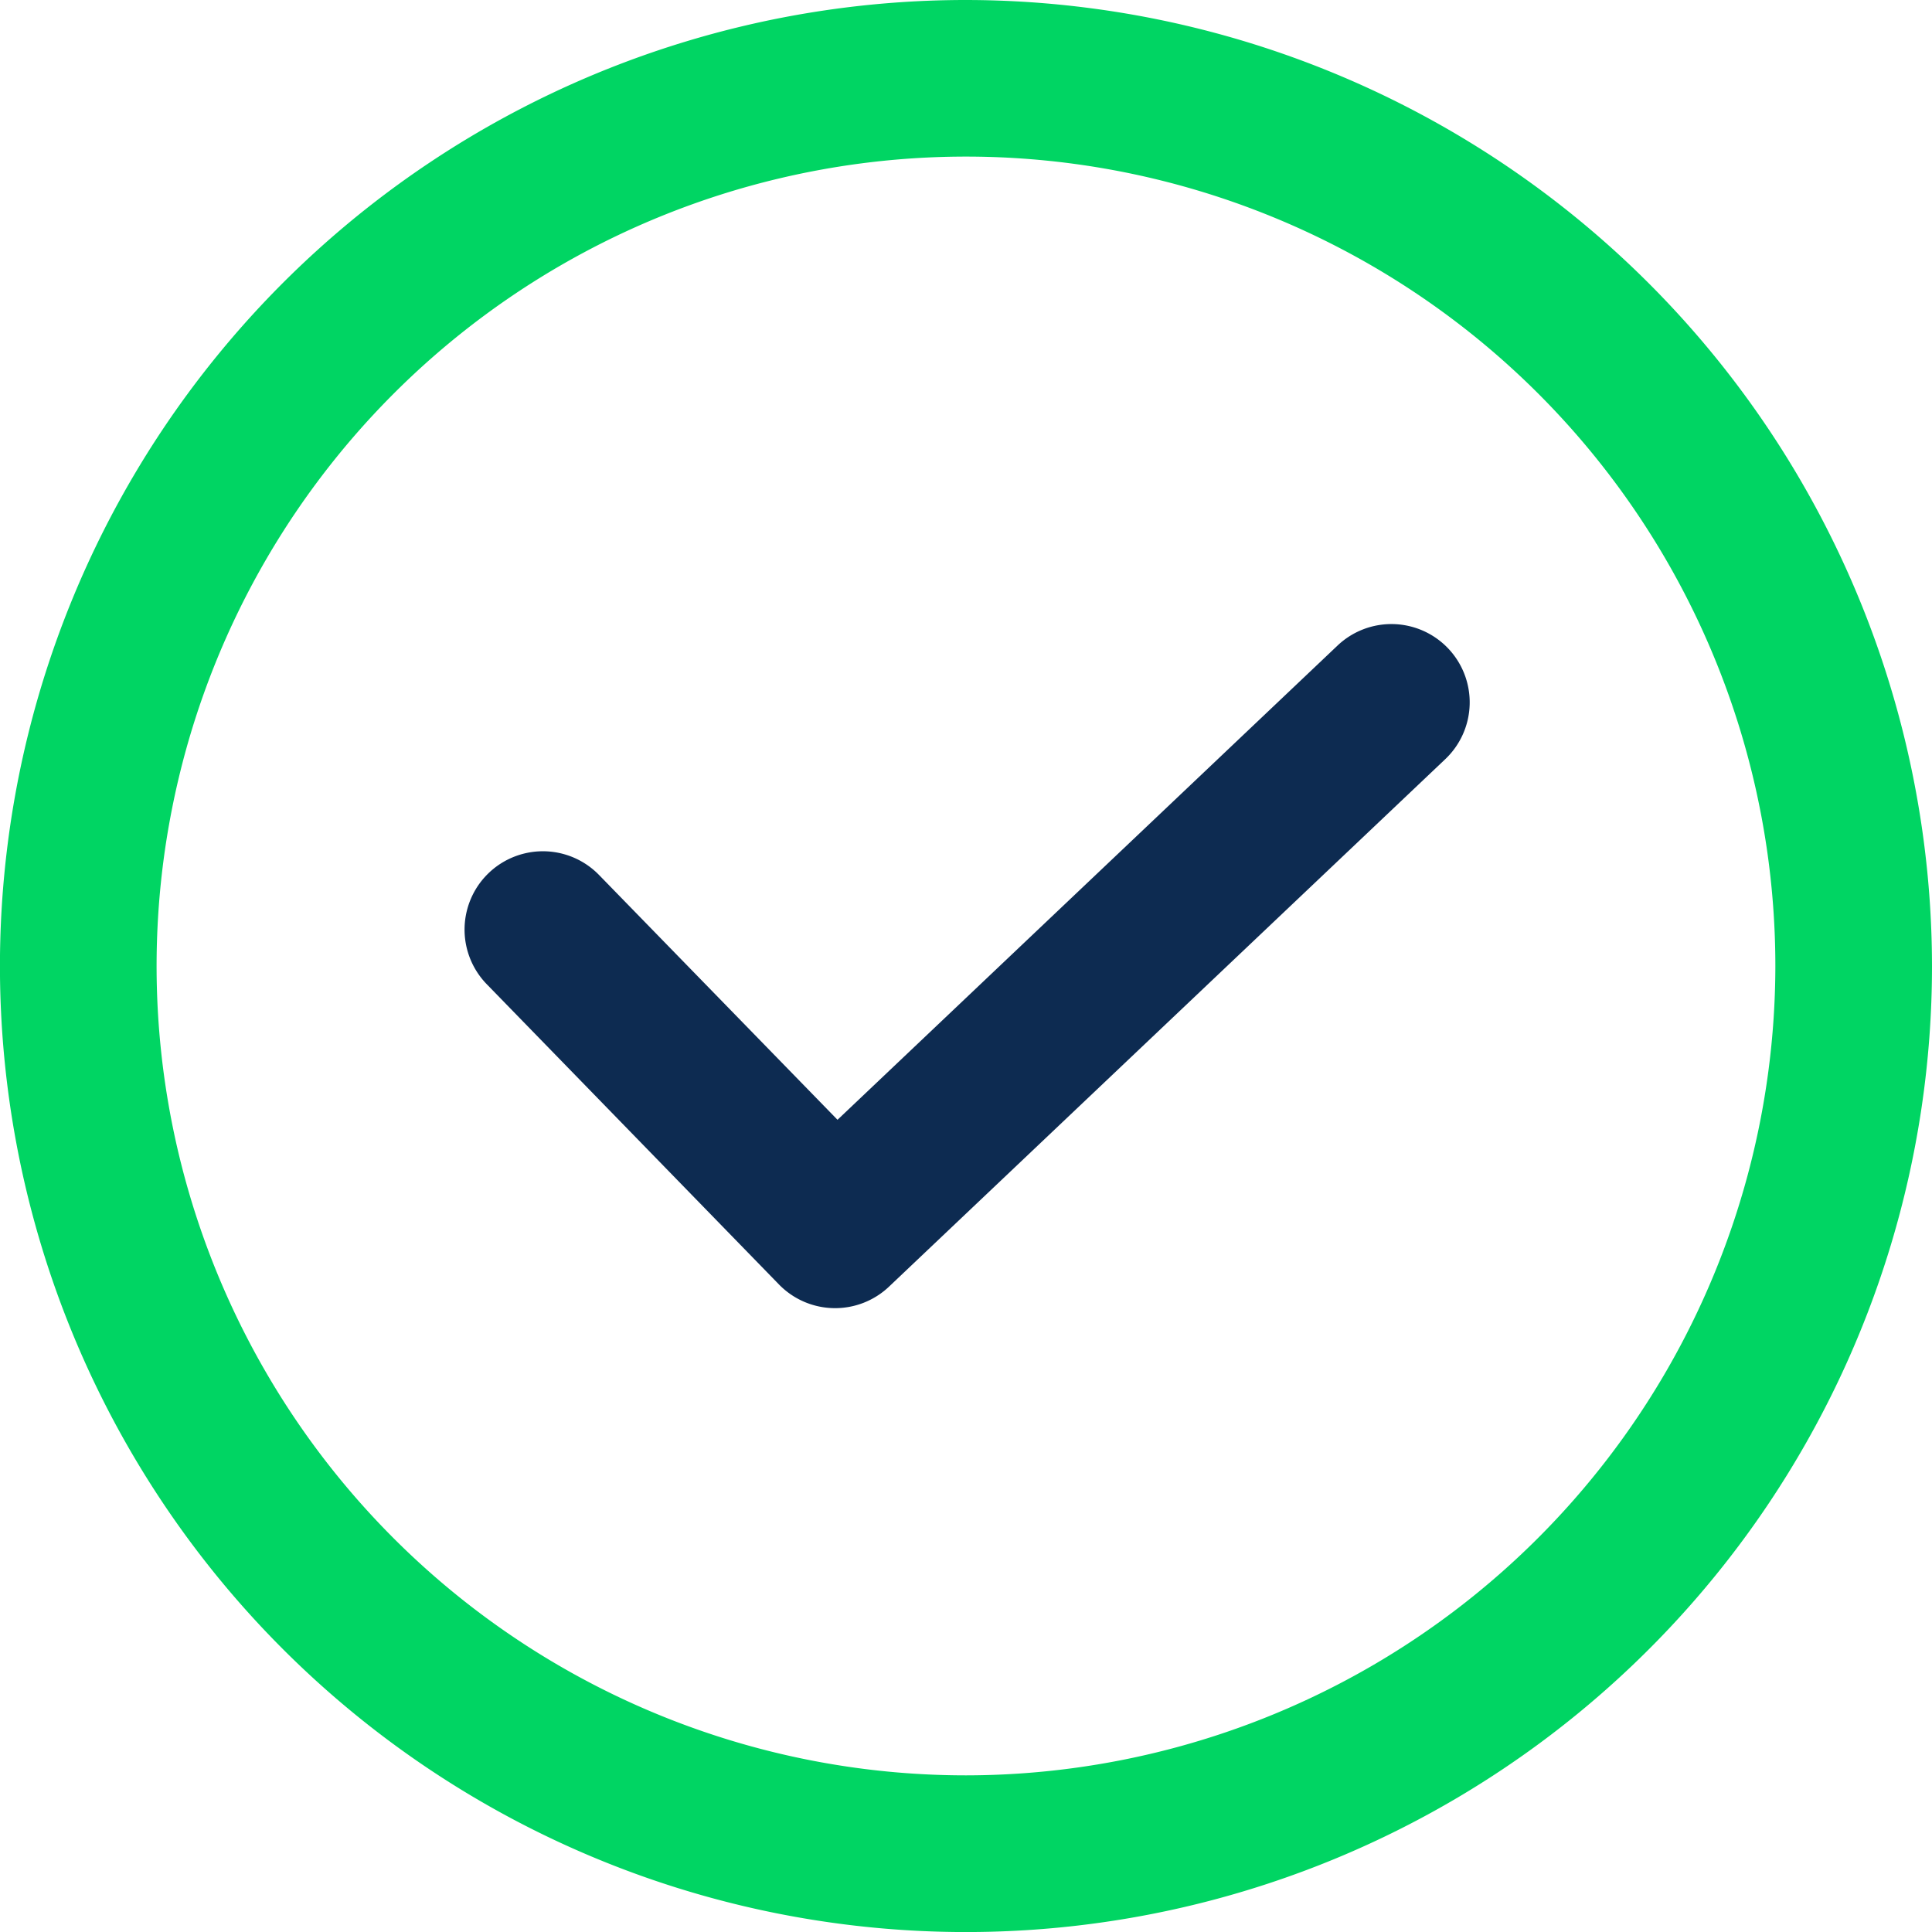 <svg id="tick" xmlns="http://www.w3.org/2000/svg" width="42.317" height="42.317" viewBox="0 0 42.317 42.317">
  <g id="Group_11802" data-name="Group 11802" transform="translate(10.179 13.668)">
    <g id="Group_11801" data-name="Group 11801">
      <path id="Path_7349" data-name="Path 7349" d="M144.7,165.9a1.715,1.715,0,0,0-2.425-.064l-10.952,10.387-5.224-5.363a1.715,1.715,0,0,0-2.458,2.394l6.4,6.576a1.716,1.716,0,0,0,2.41.048l12.181-11.551A1.715,1.715,0,0,0,144.7,165.9Z" transform="translate(-123.158 -165.364)" fill="#0d2b51"/>
    </g>
  </g>
  <g id="Group_11804" data-name="Group 11804">
    <g id="Group_11803" data-name="Group 11803">
      <path id="Path_7350" data-name="Path 7350" d="M21.159,0A21.159,21.159,0,1,0,42.317,21.159,21.183,21.183,0,0,0,21.159,0Zm0,38.886A17.728,17.728,0,1,1,38.886,21.159,17.748,17.748,0,0,1,21.159,38.886Z" fill="#00d563"/>
    </g>
  </g>
</svg>
